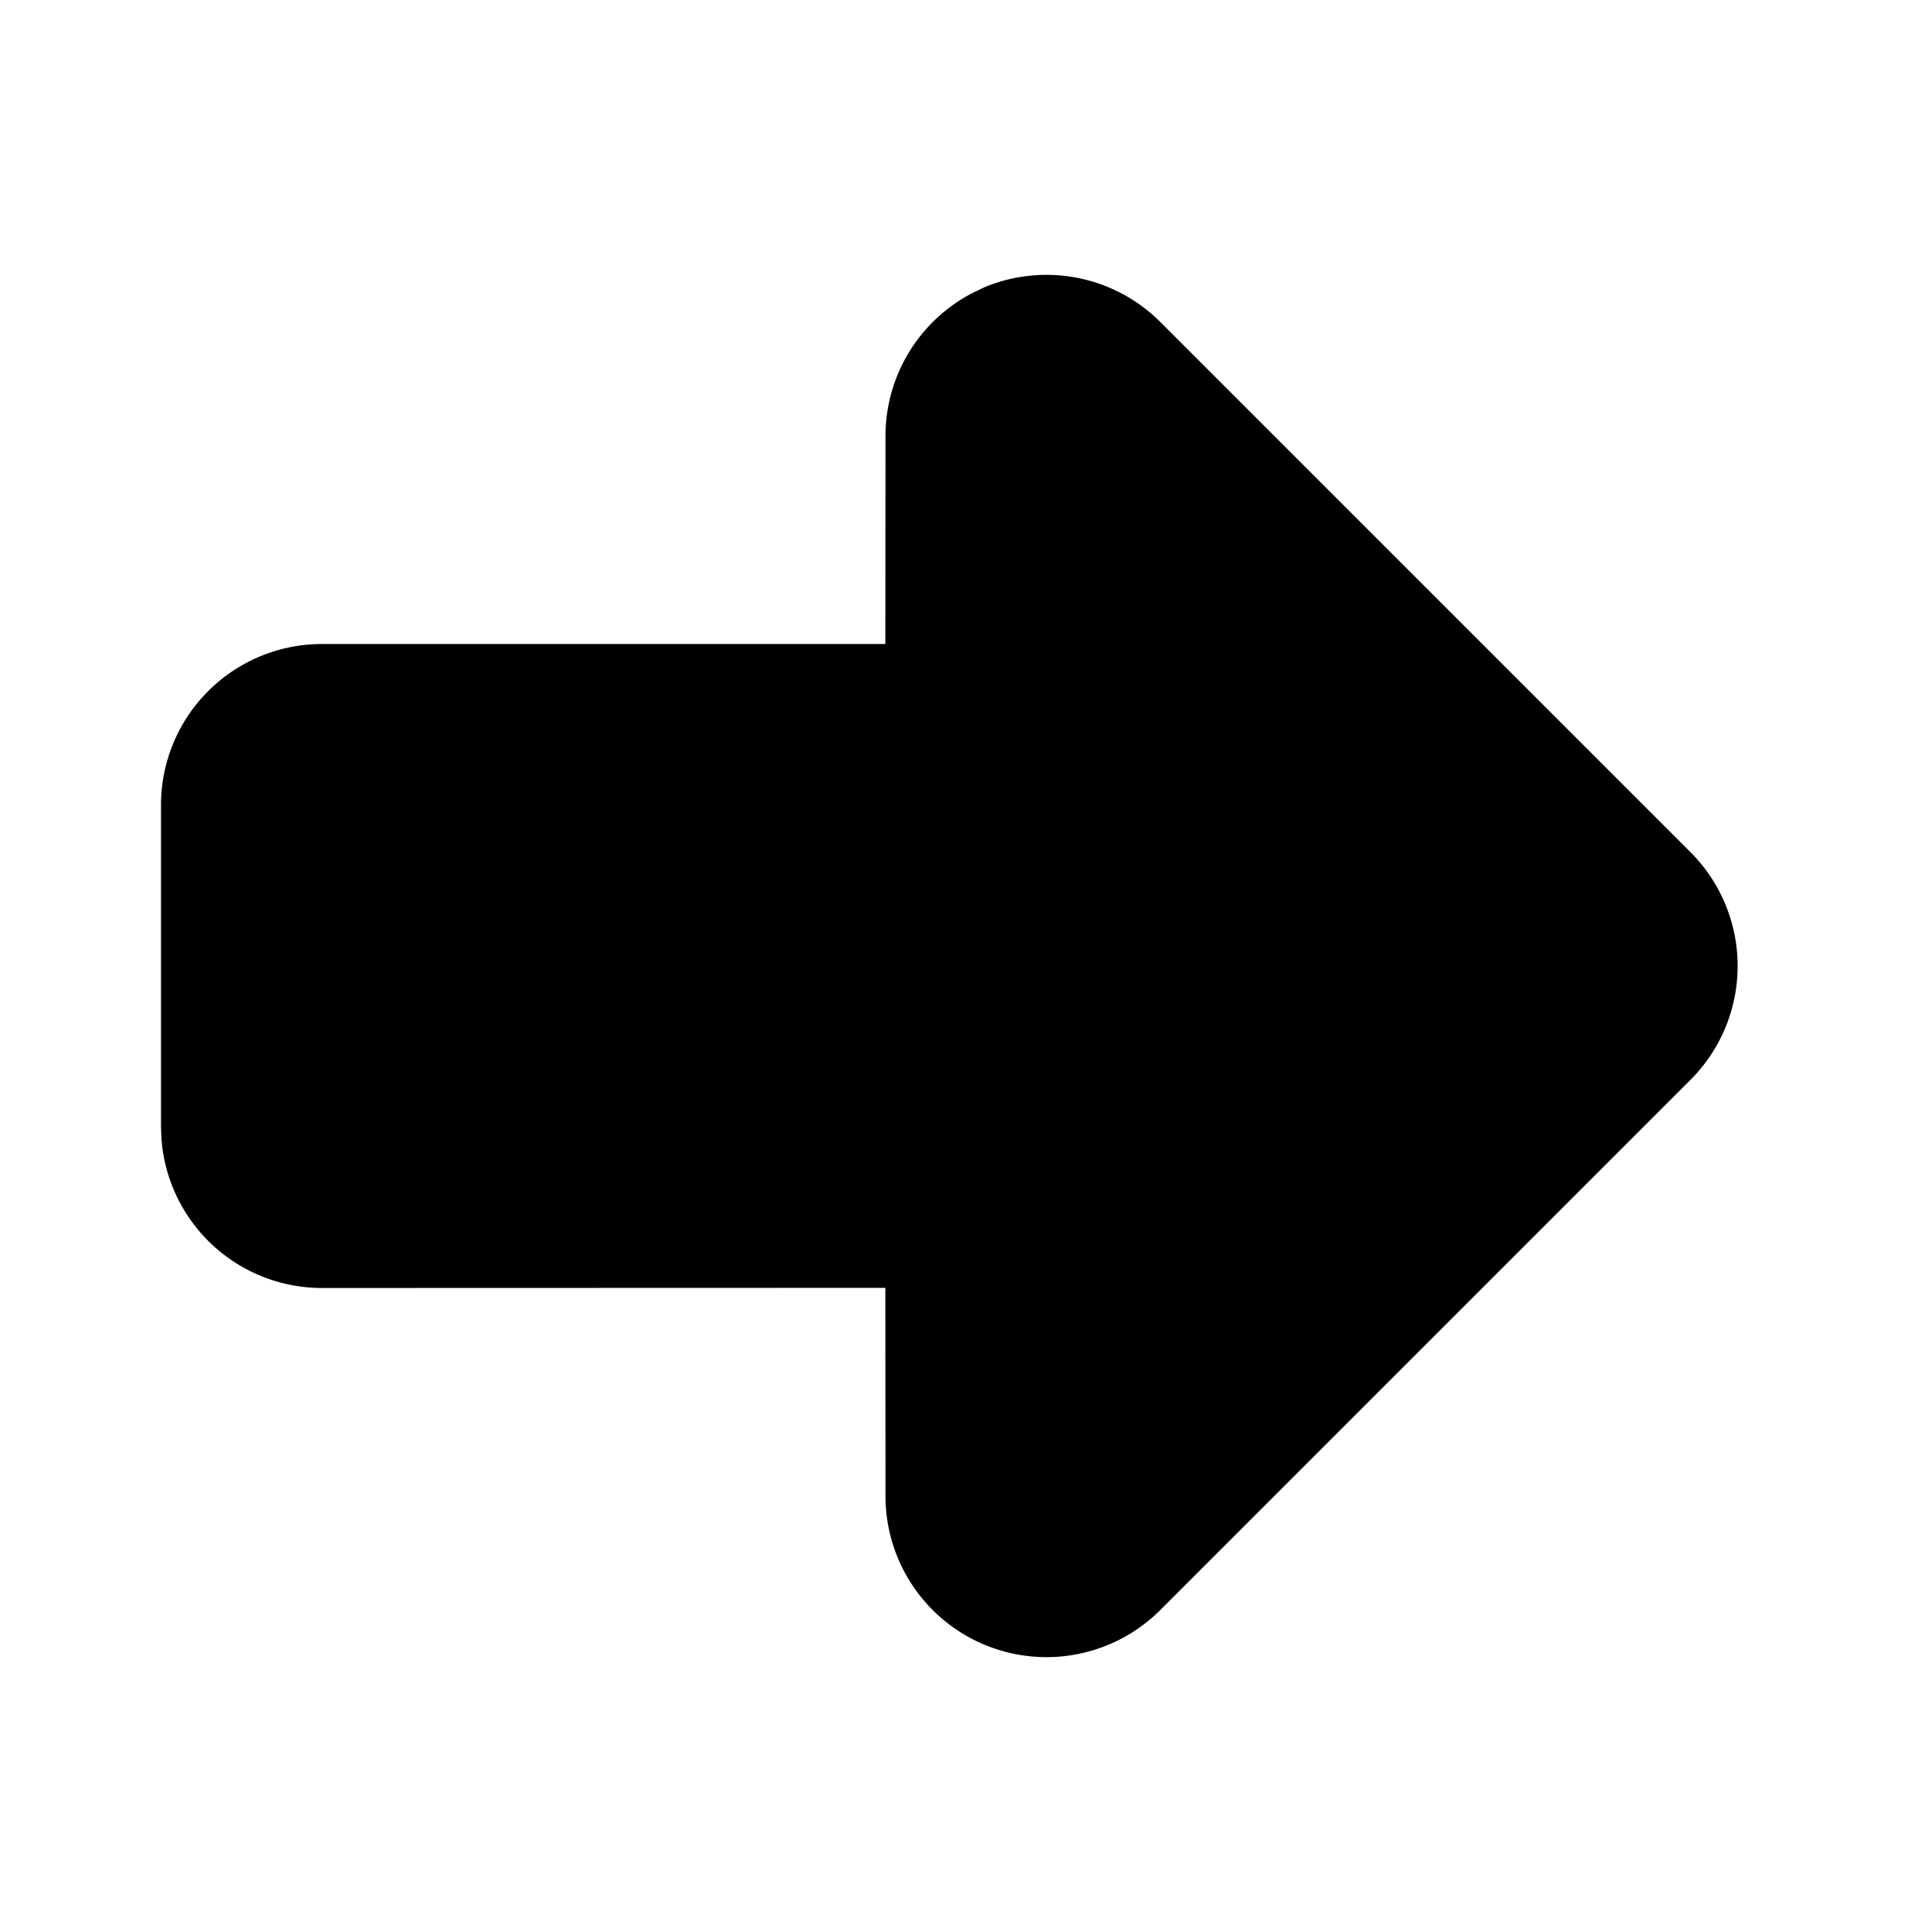 <svg xmlns="http://www.w3.org/2000/svg" width="24" height="24" viewBox="0 0 24 24"><path d="M12.803 3.424a2 2 0 0 0-.569.142l-.144.069A2 2 0 0 0 11 5.415L10.998 8H4a2 2 0 0 0-2 2v4l.006.15A2 2 0 0 0 4 16l6.998-.002.002 2.588A2 2 0 0 0 14.414 20L21 13.414a2 2 0 0 0 0-2.828L14.414 4a2 2 0 0 0-1.611-.576z"/></svg>